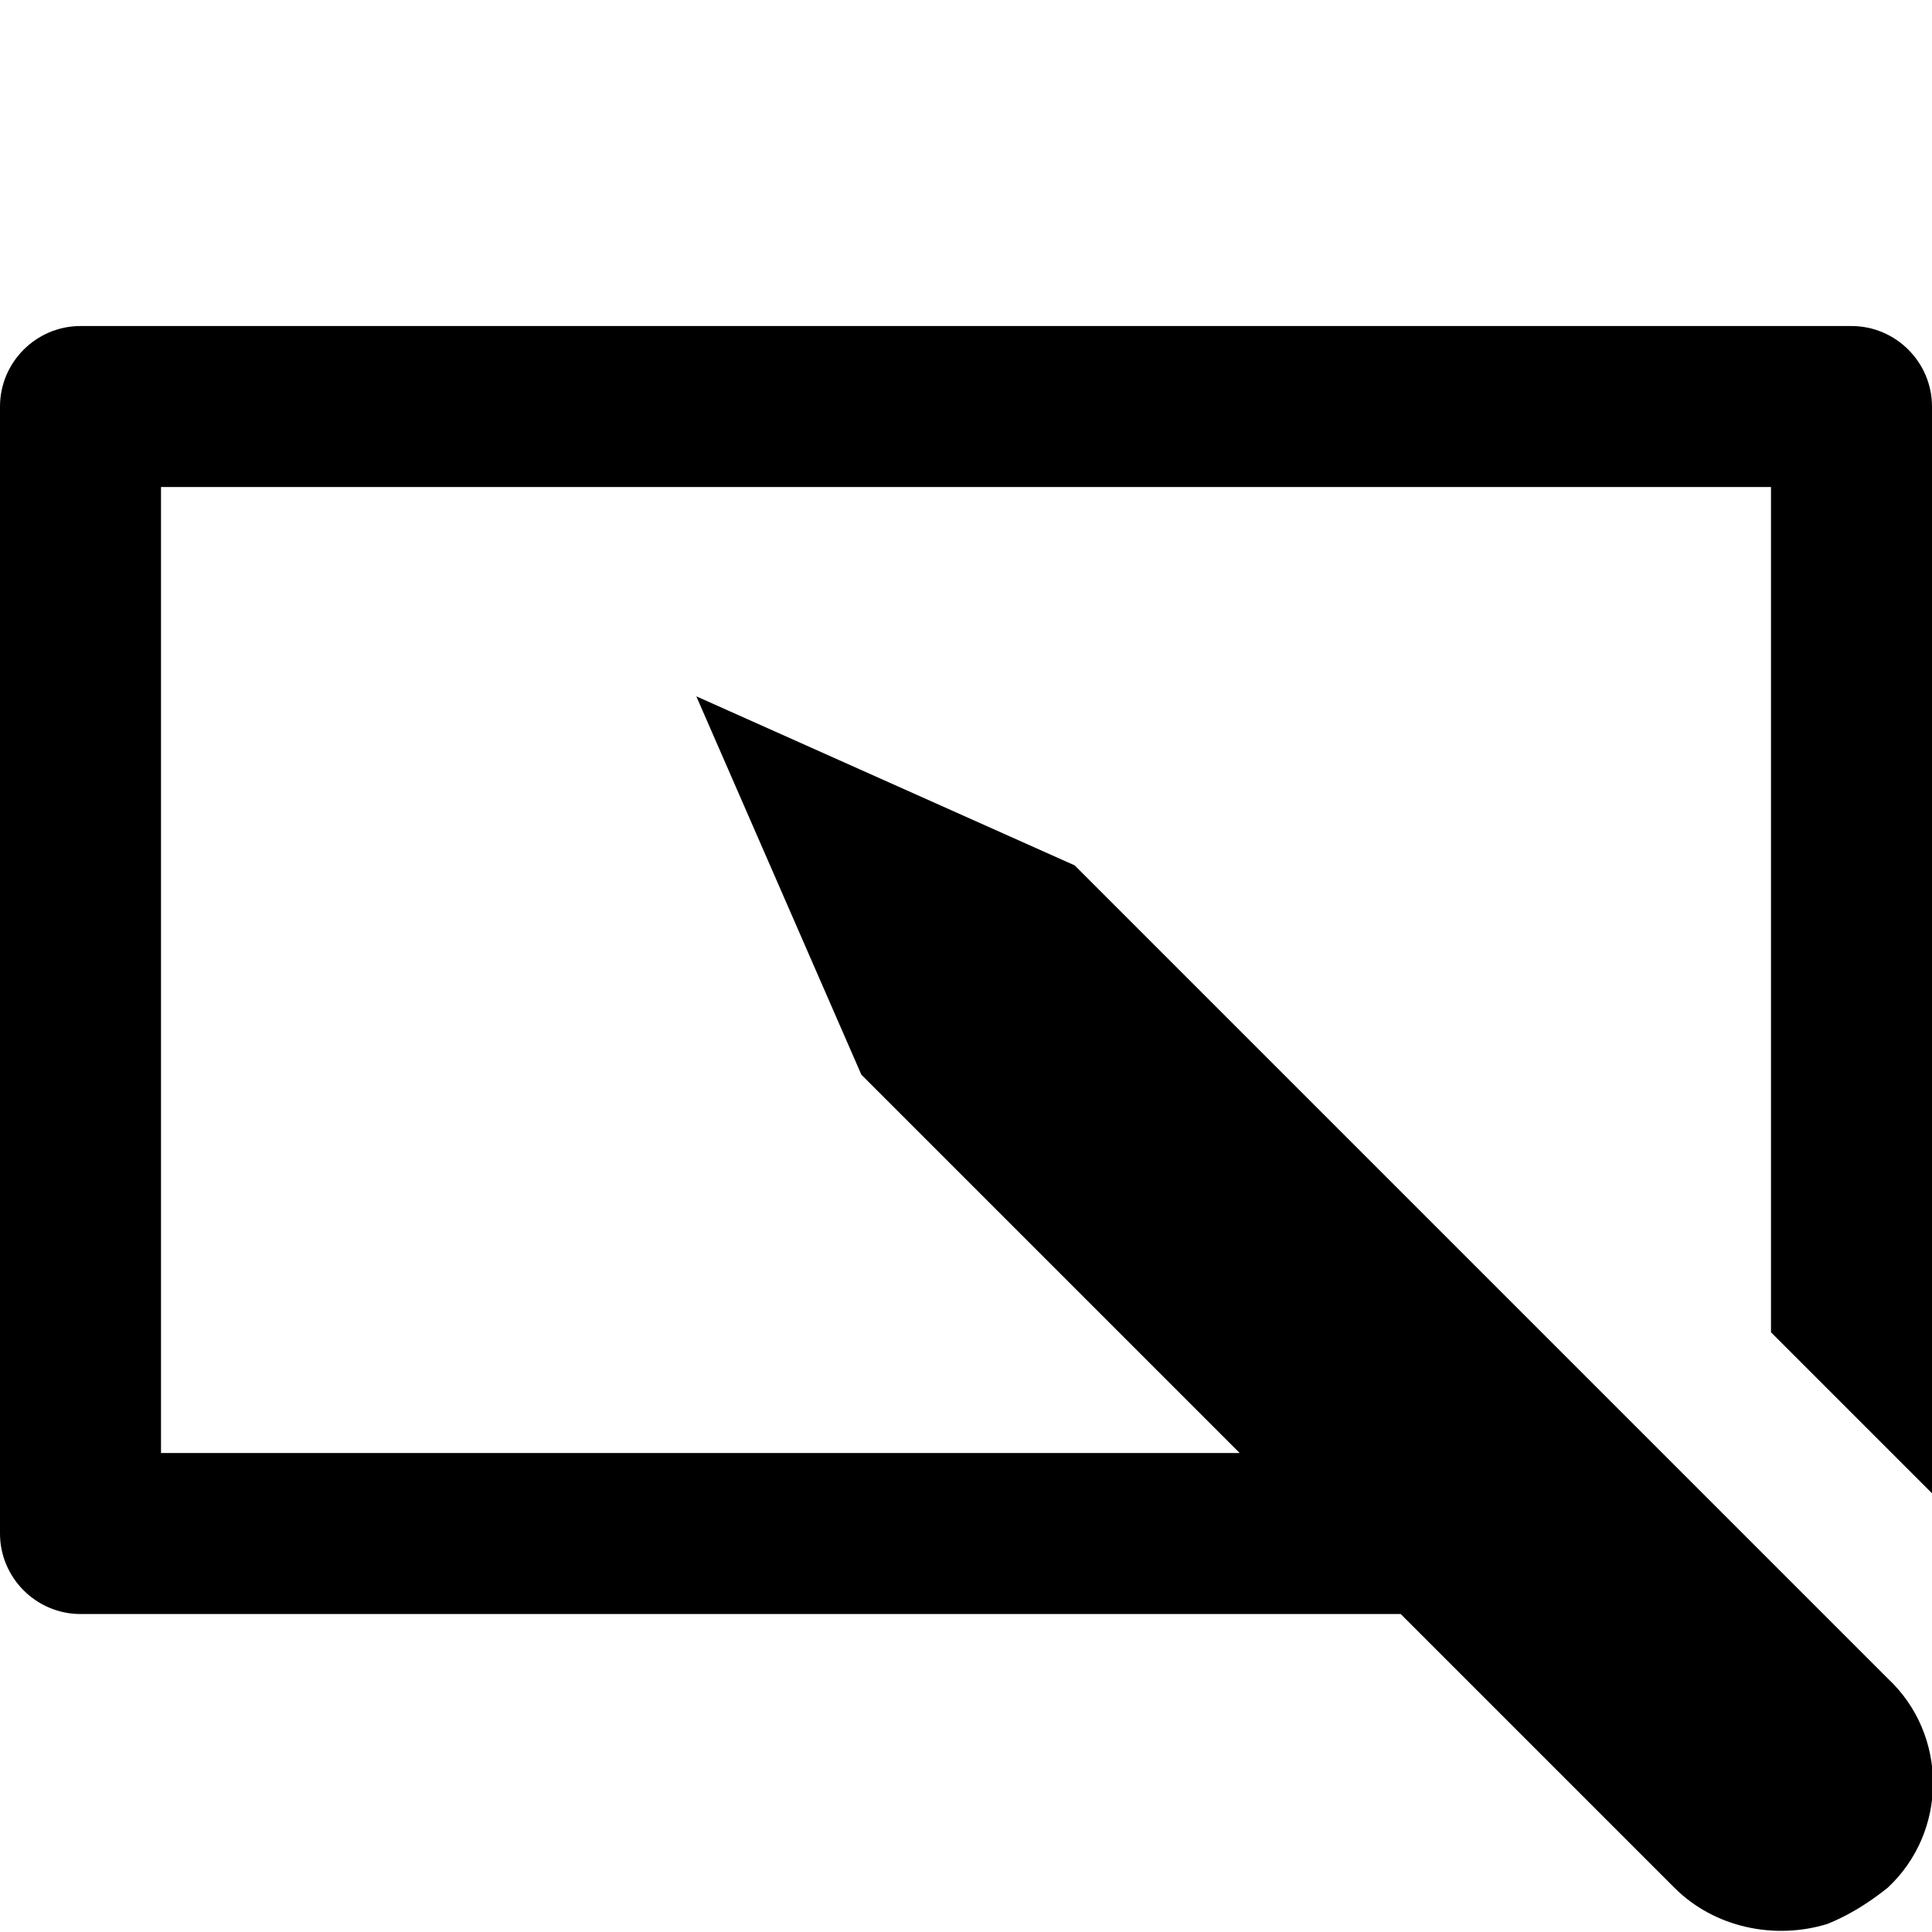 <?xml version="1.0" encoding="utf-8"?>
<!-- Generator: Adobe Illustrator 19.1.0, SVG Export Plug-In . SVG Version: 6.00 Build 0)  -->
<svg version="1.1" id="Layer_1" xmlns="http://www.w3.org/2000/svg" xmlns:xlink="http://www.w3.org/1999/xlink" x="0px" y="0px"
	 width="48px" height="48px" viewBox="-281 373 48 48" style="enable-background:new -281 373 48 48;" xml:space="preserve">

<path d="M-233,410.1v-27c0-1.1-0.9-2-2-2h-44c-1.1,0-2,0.9-2,2v28c0,1.1,0.9,2,2,2h32.8l6.8,6.8c1,1,2.5,1.3,3.8,0.9
	c0.5-0.2,1-0.5,1.5-0.9c1.5-1.4,1.5-3.8,0-5.2l-20.2-20.2l-9.4-4.2l4.1,9.4l9.4,9.4H-277v-24h40v21L-233,410.1z"/>
</svg>
